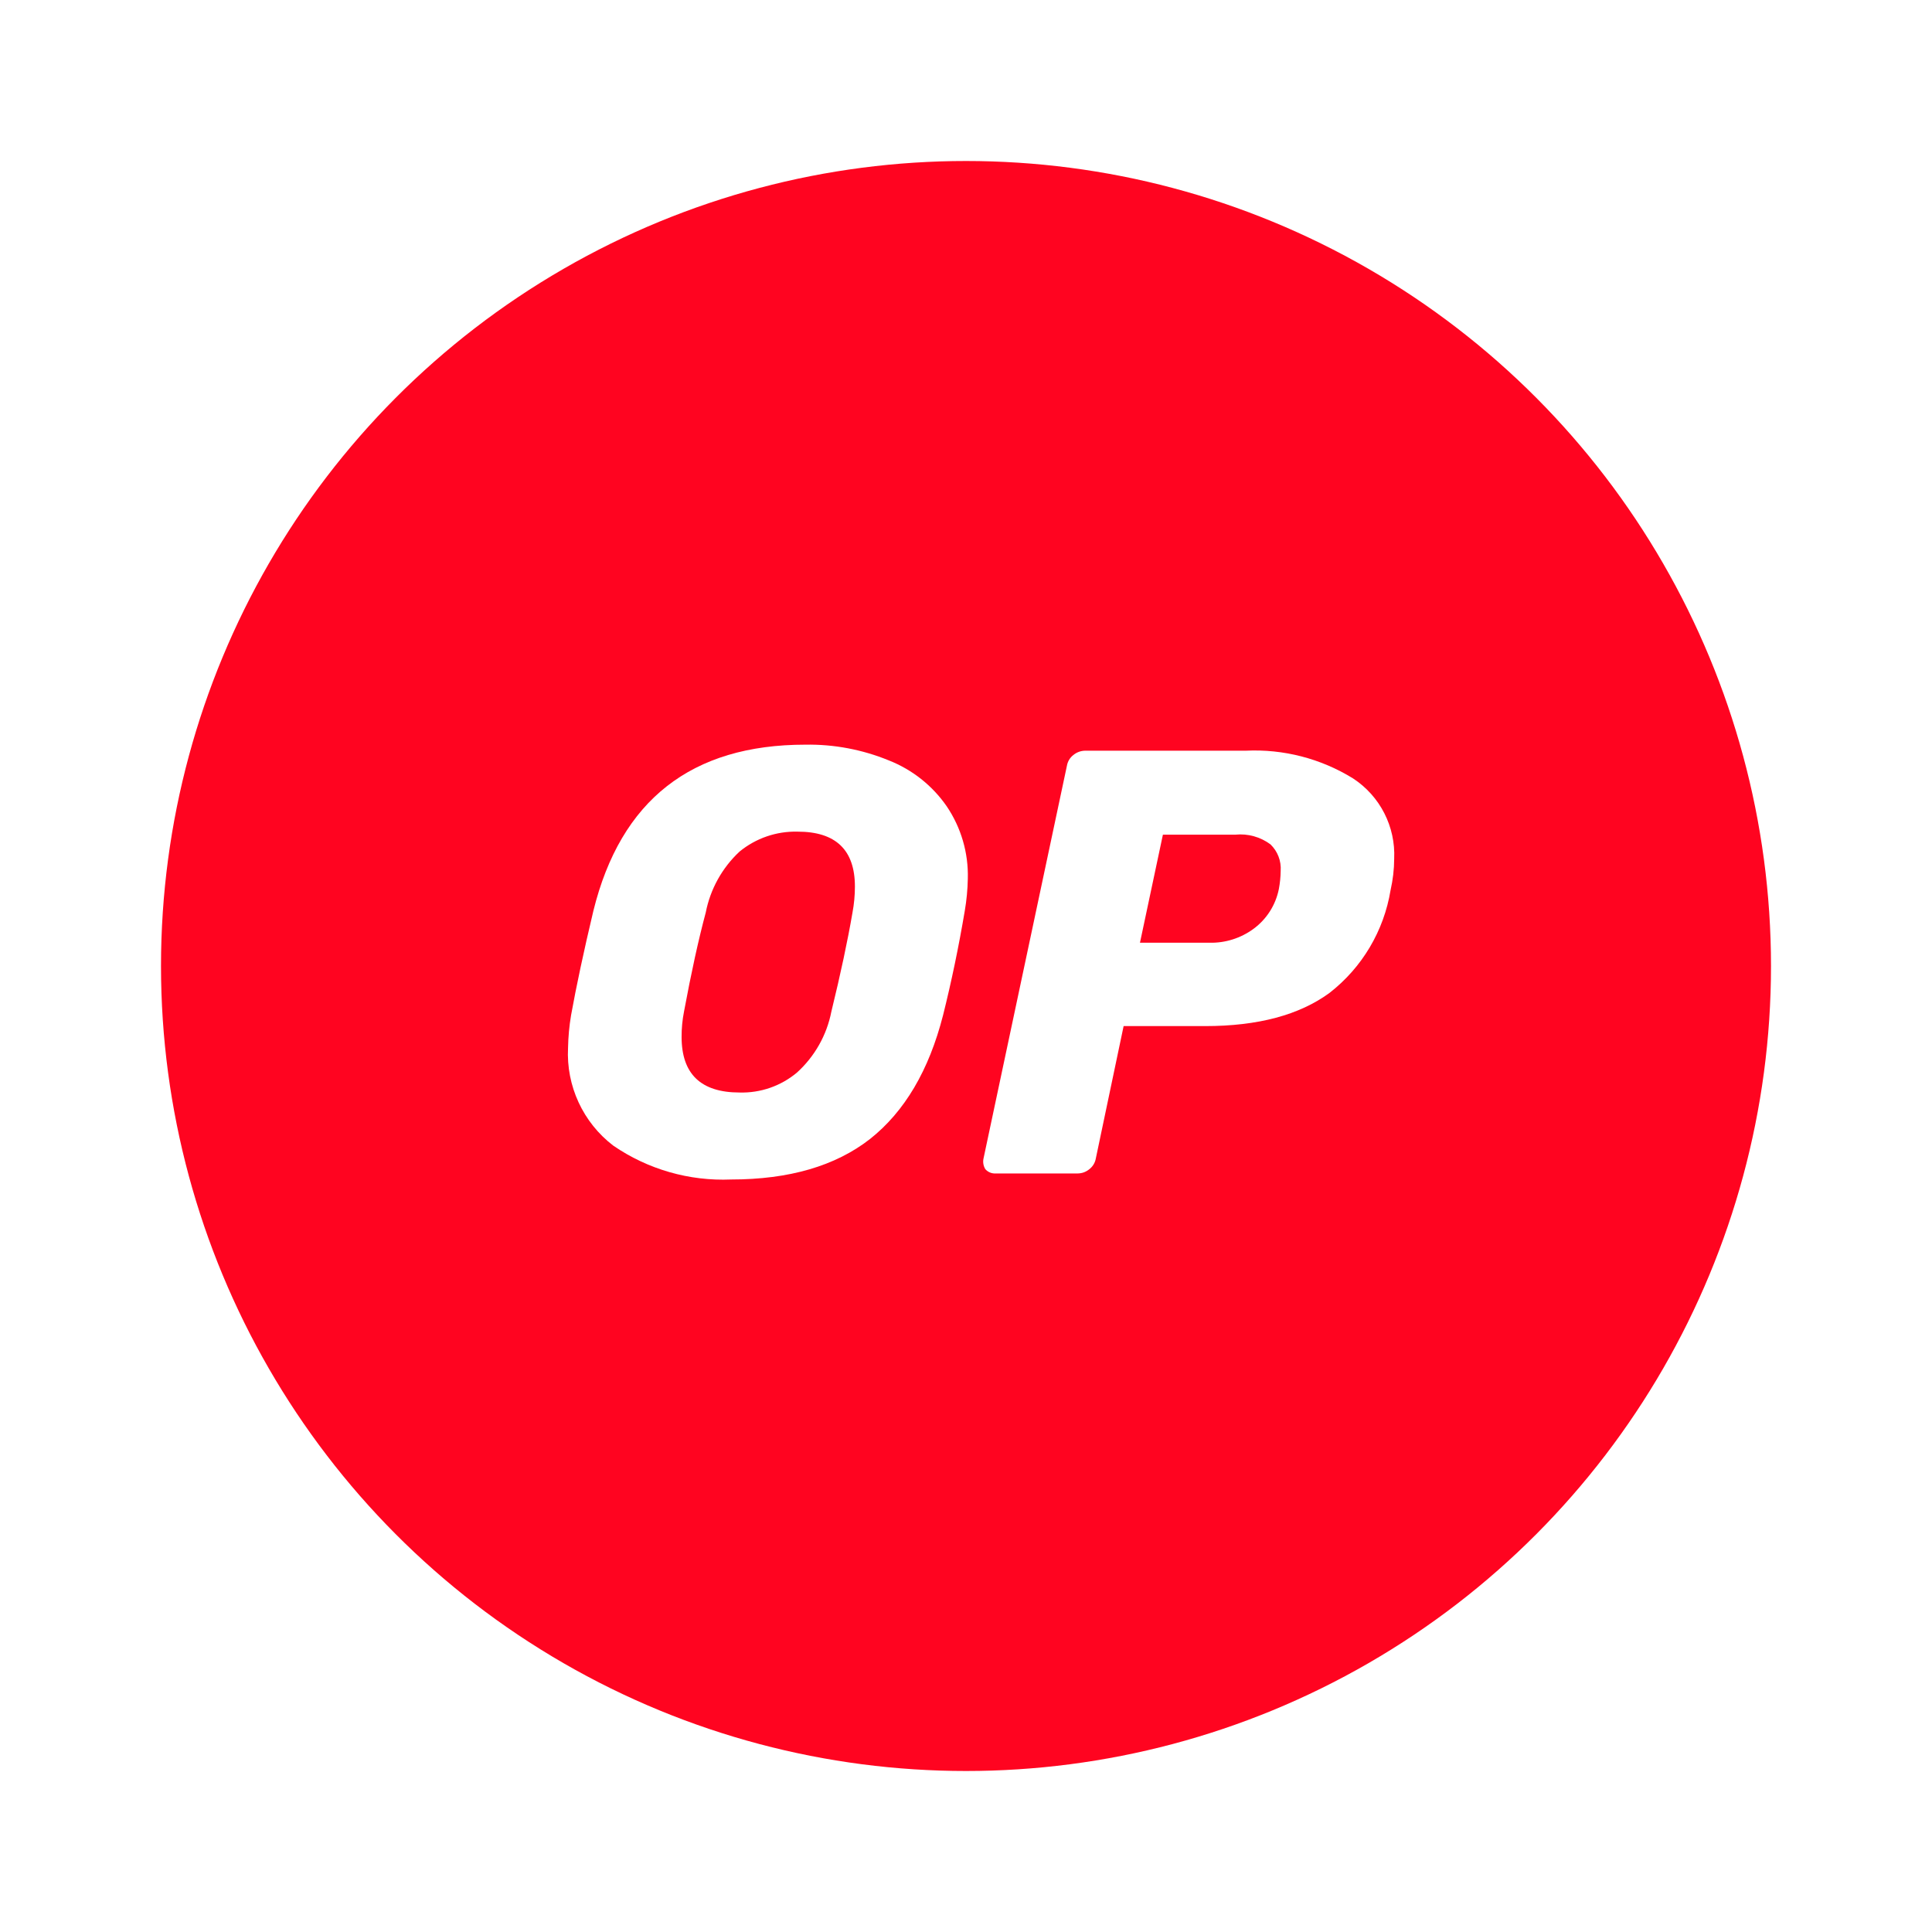 <?xml version="1.0" encoding="UTF-8"?>
<svg width="48px" height="48px" viewBox="0 0 48 48" version="1.1" xmlns="http://www.w3.org/2000/svg" xmlns:xlink="http://www.w3.org/1999/xlink">
    <title>Icons/Browser/Optimism</title>
    <g id="Icons/Browser/Optimism" stroke="none" stroke-width="1" fill="none" fill-rule="evenodd">
        <g id="Group" fill="#FFFFFF">
            <polygon id="Shape" points="0 0 48 0 48 48 0 48"></polygon>
        </g>
        <g id="Optimistic-Ethereum-L2-Explorer-6" transform="translate(4, 4)" fill-rule="nonzero">
            <circle id="Ellipse_11" fill="#FF0420" cx="20" cy="20" r="20"></circle>
            <path d="M14.164,25.304 C13.124,25.348 12.097,25.053 11.238,24.464 C10.485,23.889 10.064,22.979 10.113,22.033 C10.118,21.762 10.143,21.491 10.188,21.223 C10.318,20.502 10.503,19.636 10.743,18.627 C11.423,15.876 13.179,14.501 16.01,14.501 C16.719,14.489 17.423,14.622 18.08,14.891 C18.663,15.12 19.164,15.517 19.52,16.031 C19.879,16.562 20.063,17.192 20.045,17.832 C20.04,18.099 20.015,18.364 19.97,18.627 C19.82,19.517 19.64,20.383 19.43,21.223 C19.08,22.593 18.475,23.618 17.614,24.299 C16.755,24.969 15.605,25.304 14.164,25.304 Z M14.374,23.143 C14.894,23.158 15.401,22.982 15.8,22.648 C16.241,22.248 16.541,21.717 16.655,21.133 C16.885,20.193 17.06,19.373 17.18,18.672 C17.22,18.459 17.24,18.243 17.24,18.027 C17.24,17.117 16.765,16.661 15.814,16.662 C15.291,16.649 14.78,16.825 14.374,17.157 C13.941,17.561 13.647,18.091 13.534,18.672 C13.354,19.342 13.174,20.163 12.994,21.133 C12.953,21.34 12.933,21.551 12.934,21.763 C12.934,22.683 13.414,23.143 14.374,23.143 Z" id="Path_139" fill="#FFFFFF"></path>
            <path d="M20.736,25.154 C20.64,25.16 20.546,25.121 20.481,25.049 C20.431,24.969 20.415,24.871 20.436,24.779 L22.507,15.026 C22.525,14.919 22.583,14.822 22.67,14.756 C22.751,14.69 22.852,14.653 22.956,14.651 L26.947,14.651 C27.887,14.605 28.818,14.846 29.618,15.341 C30.287,15.779 30.675,16.538 30.638,17.337 C30.637,17.6 30.606,17.861 30.548,18.117 C30.382,19.128 29.841,20.039 29.032,20.668 C28.282,21.218 27.252,21.493 25.942,21.493 L23.916,21.493 L23.226,24.779 C23.208,24.887 23.149,24.984 23.062,25.05 C22.982,25.116 22.882,25.153 22.777,25.154 L20.736,25.154 Z M26.048,19.422 C26.441,19.431 26.826,19.31 27.143,19.077 C27.469,18.838 27.694,18.484 27.773,18.087 C27.801,17.939 27.816,17.788 27.818,17.637 C27.835,17.39 27.742,17.148 27.563,16.977 C27.313,16.792 27.003,16.706 26.693,16.737 L24.892,16.737 L24.322,19.422 L26.048,19.422 Z" id="Path_140" fill="#FFFFFF"></path>
        </g>
    </g>
</svg>